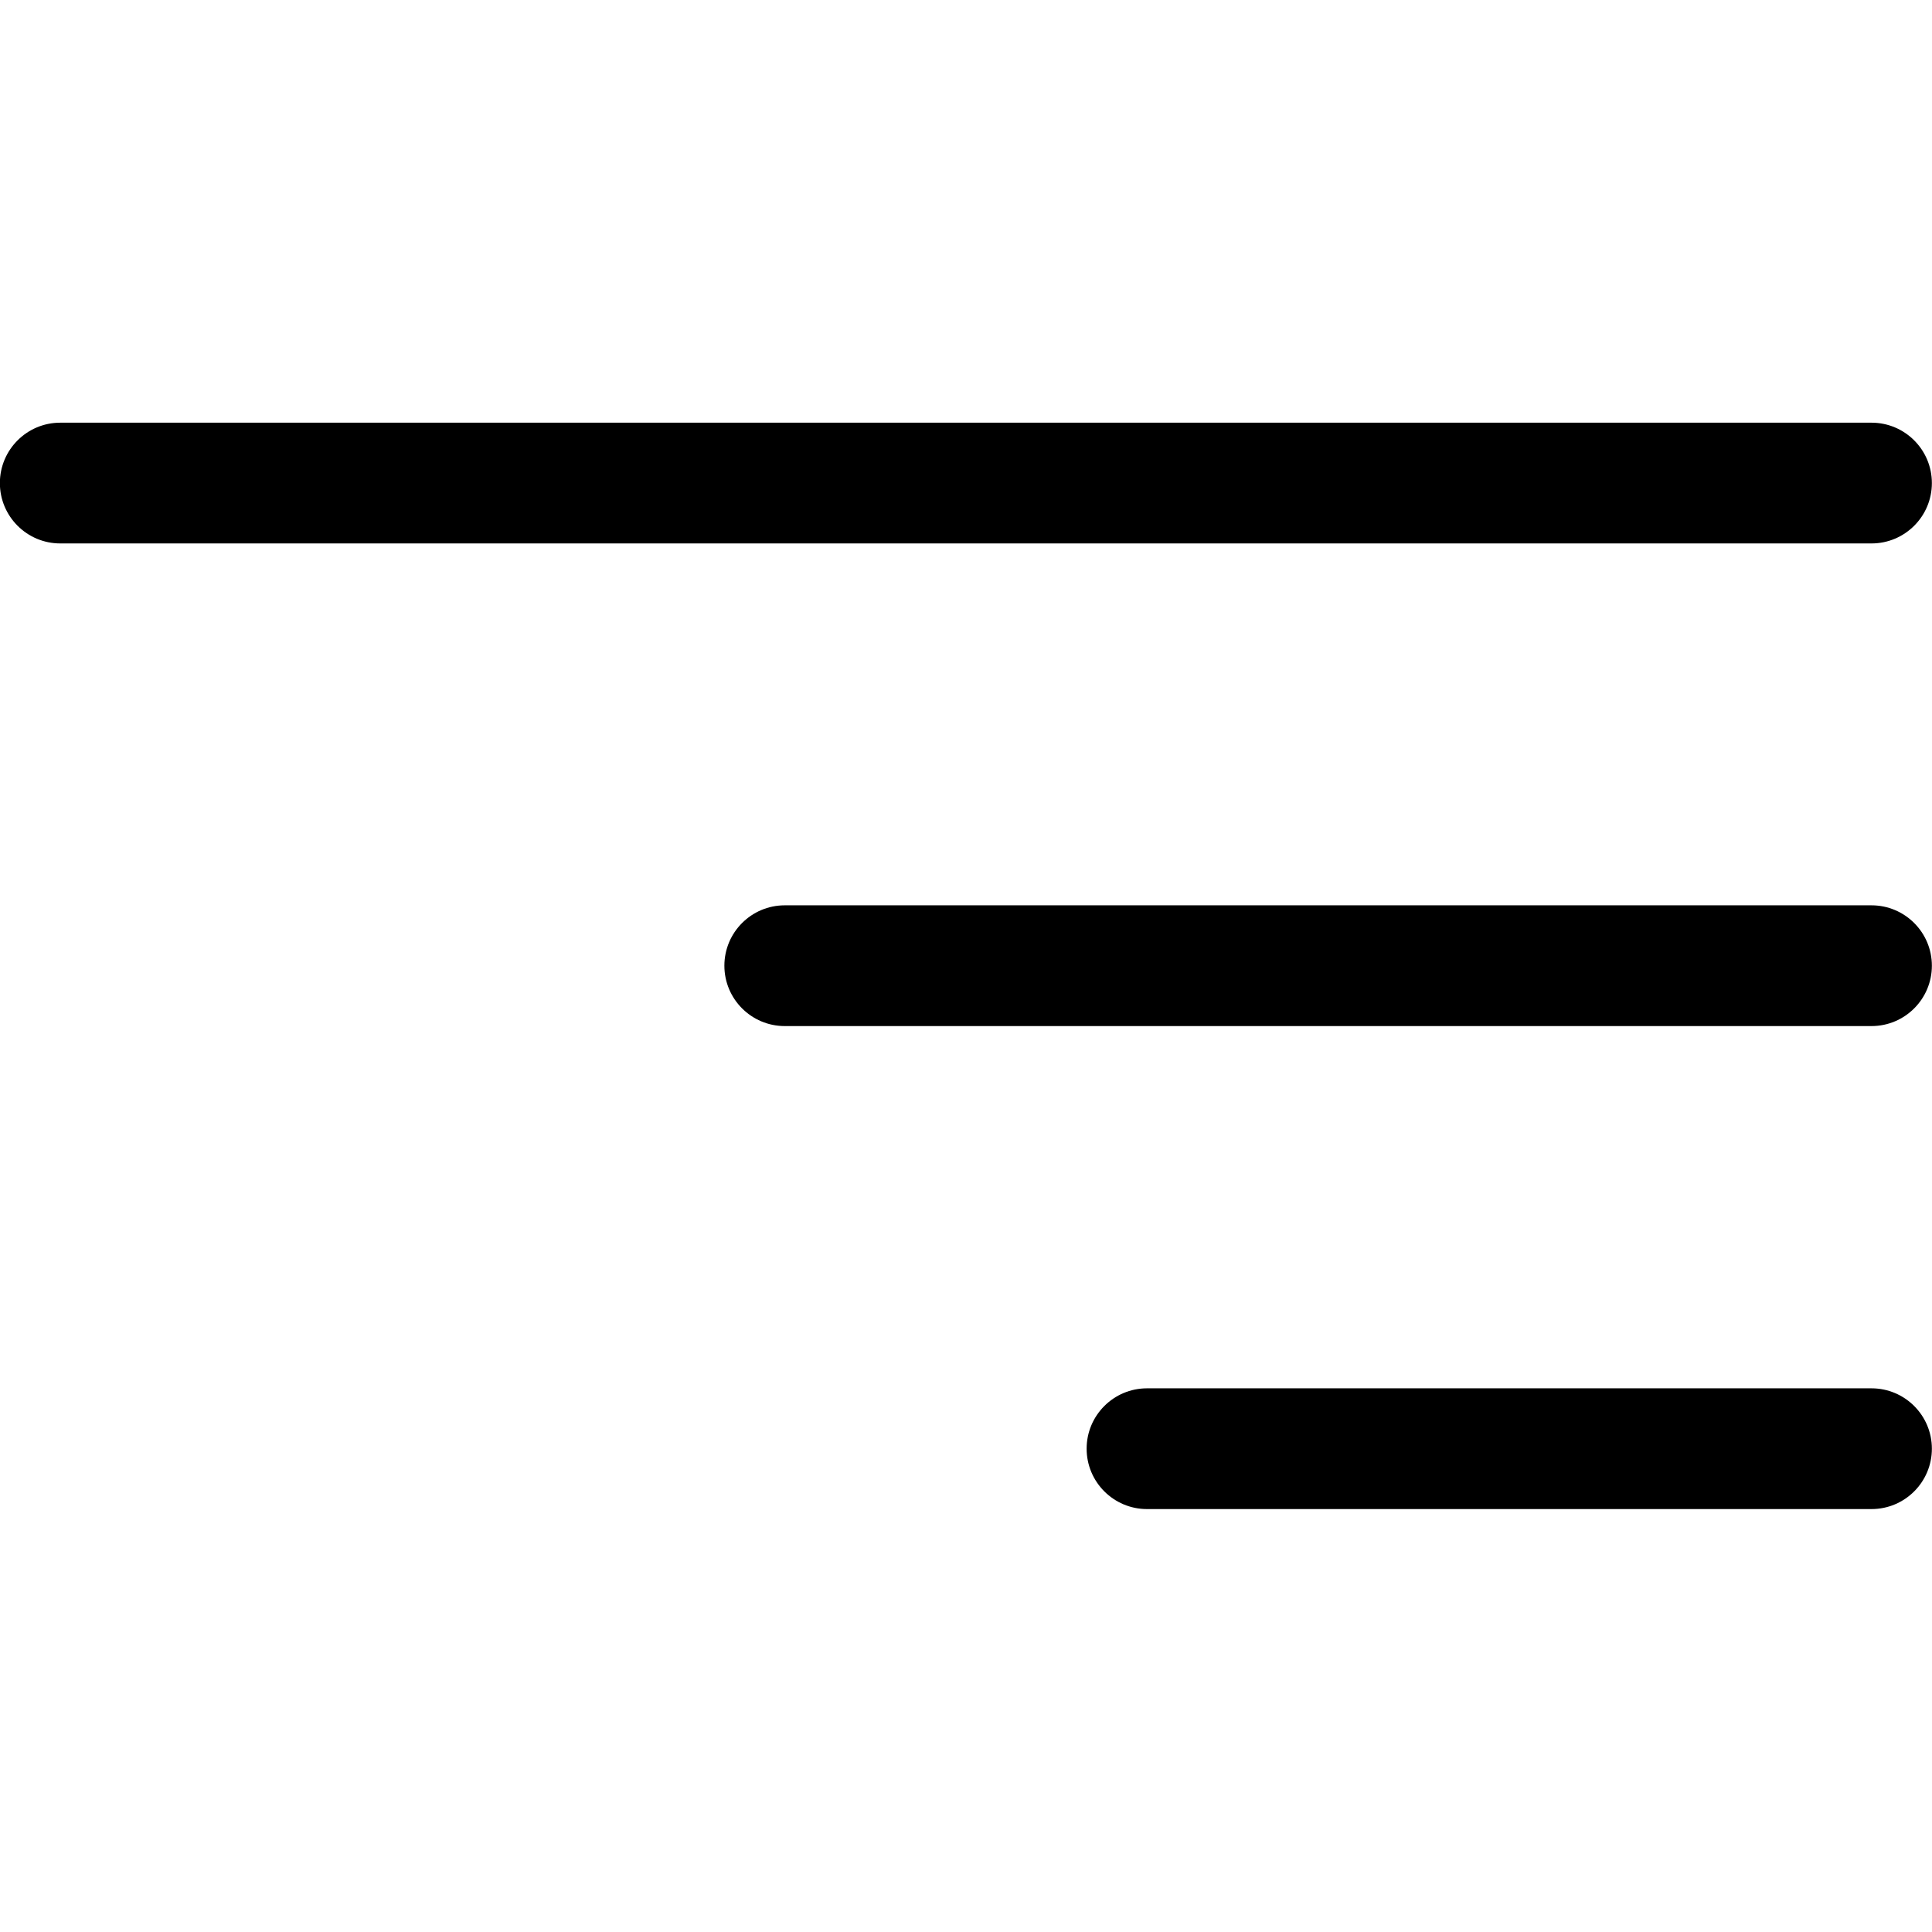 <!-- Generated by IcoMoon.io -->
<svg version="1.1" xmlns="http://www.w3.org/2000/svg" width="32" height="32" viewBox="0 0 32 32">
<title>menu</title>
<path d="M18.998 24.995c-0.552 0-1-0.448-1-1s0.448-1 1-1v0h12c0.552 0 1 0.448 1 1s-0.448 1-1 1v0zM12.998 16.995c-0.552 0-1-0.448-1-1s0.448-1 1-1v0h18c0.552 0 1 0.448 1 1s-0.448 1-1 1v0zM0.998 9.001c-0.552 0-1-0.448-1-1s0.448-1 1-1v0h30c0.552 0 1 0.448 1 1s-0.448 1-1 1v0z"></path>
</svg>
